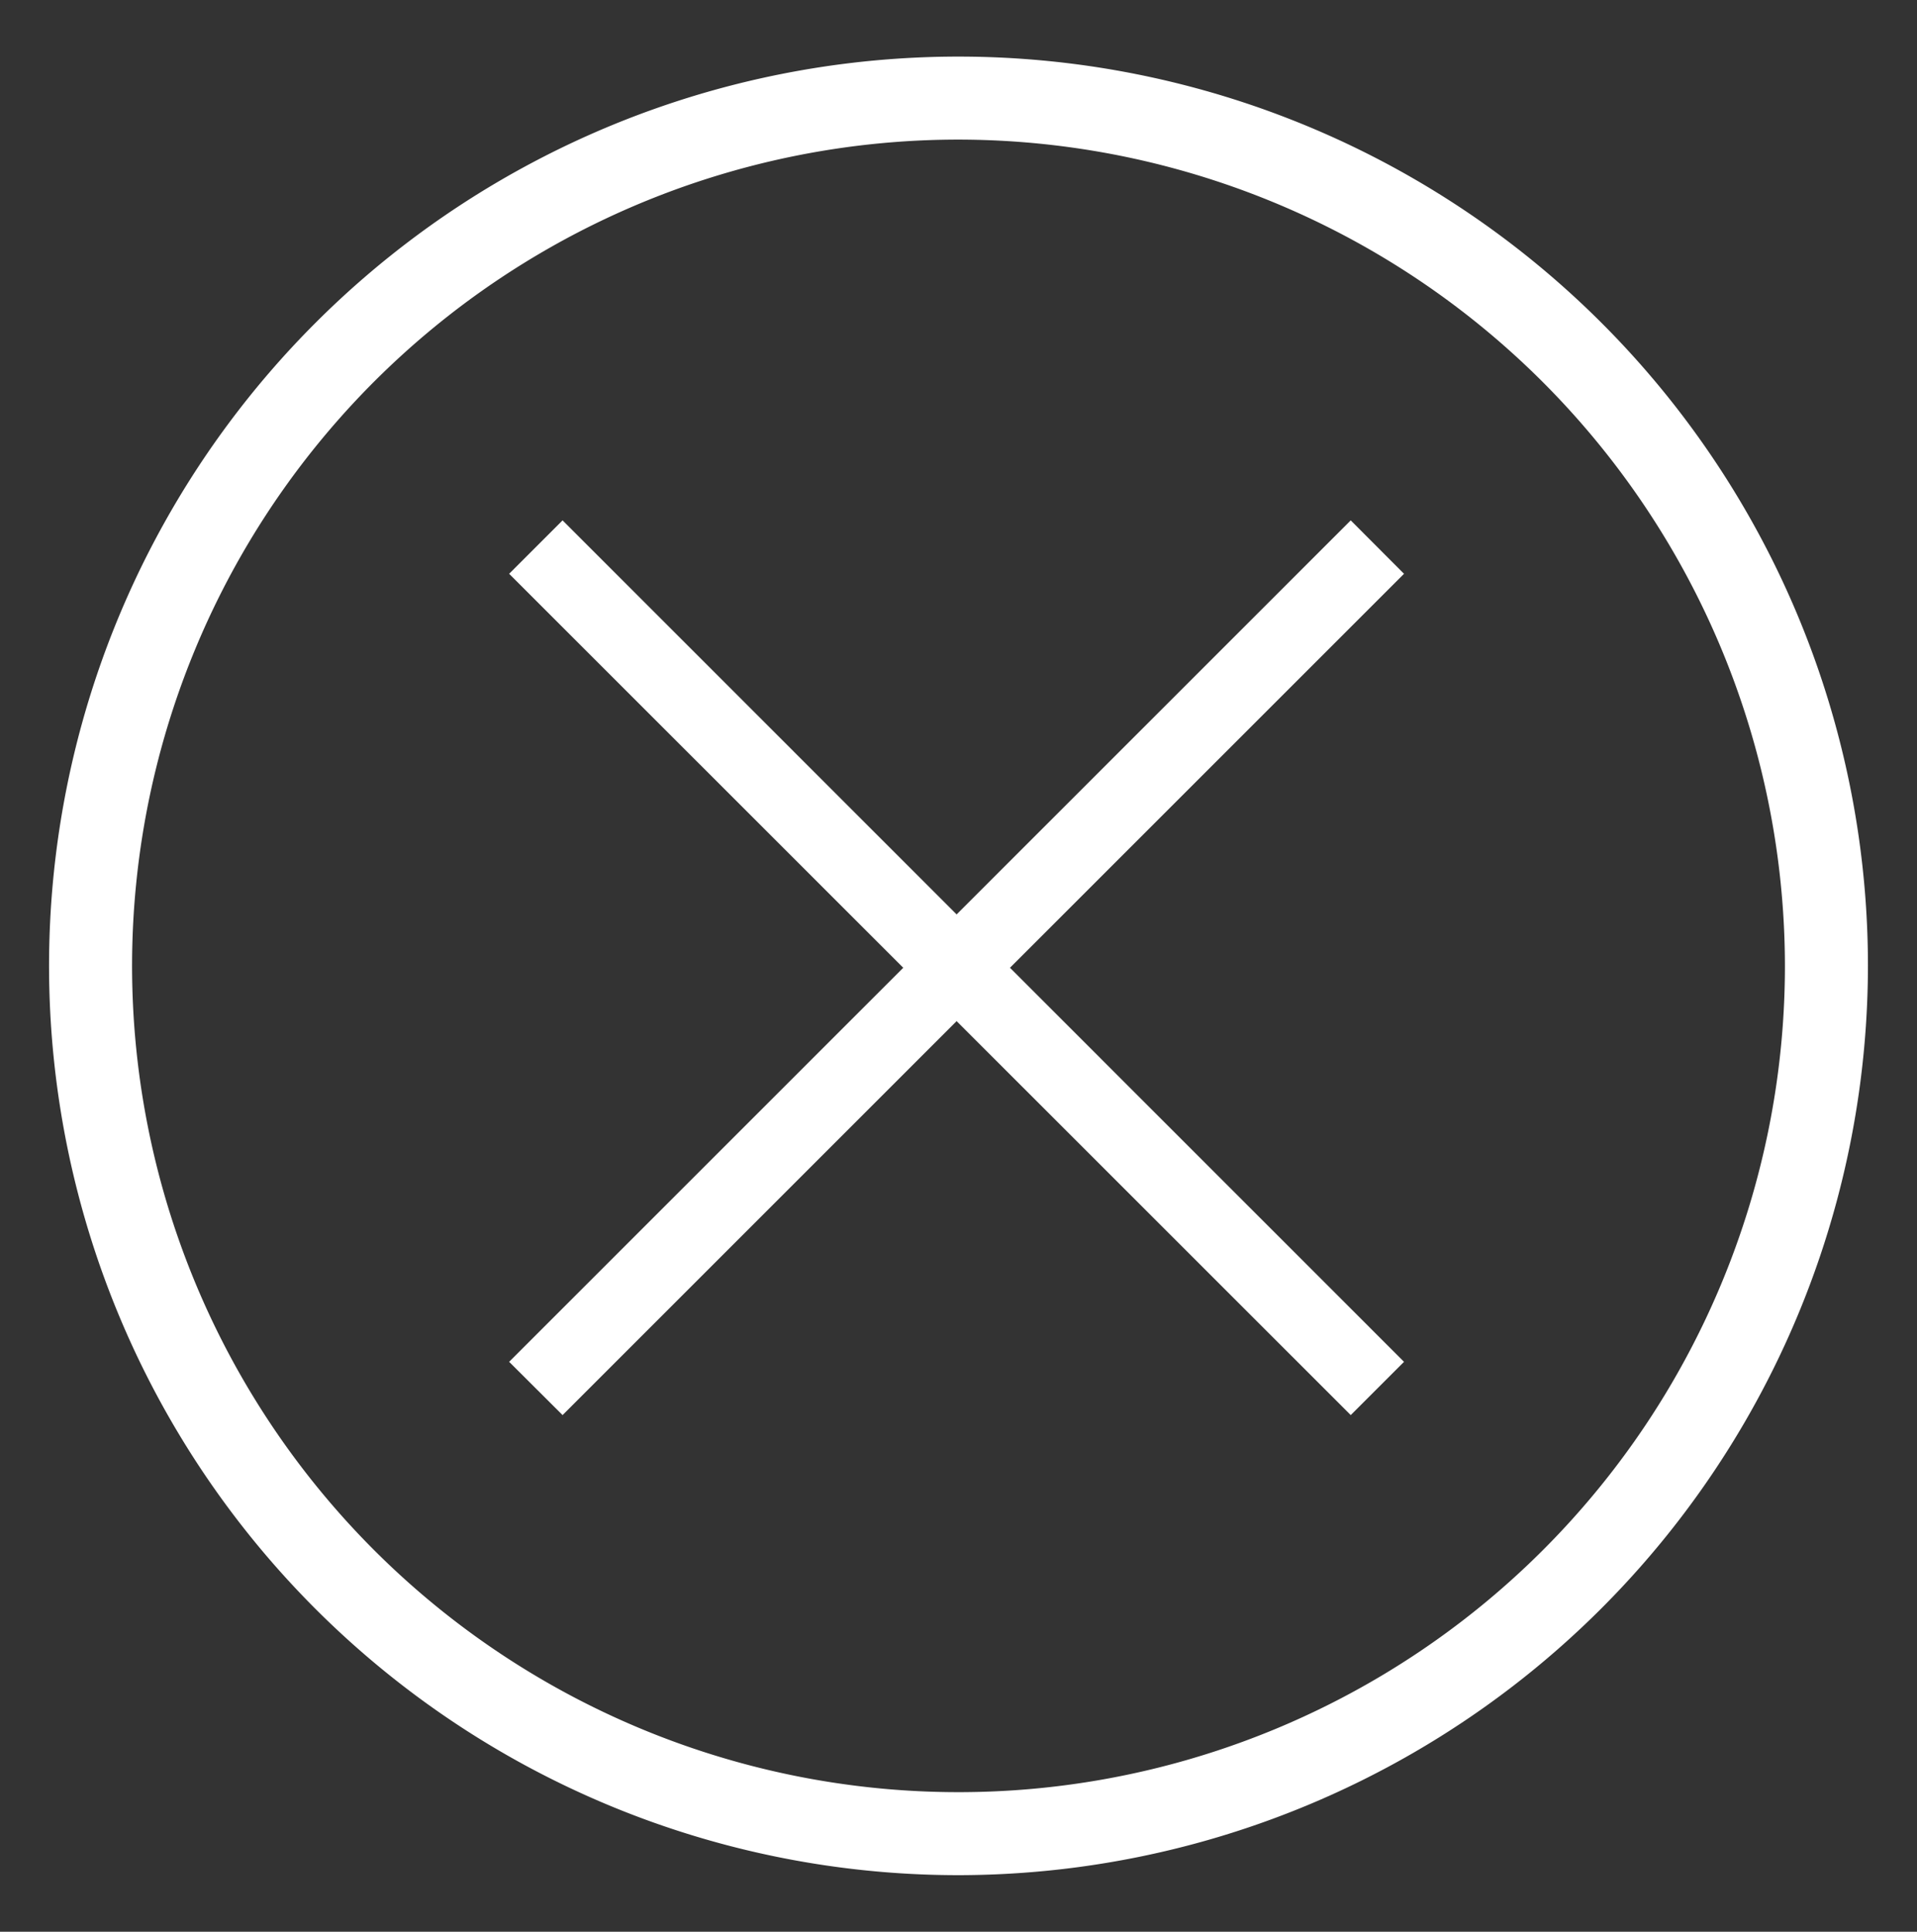 <svg id="Layer_1" data-name="Layer 1" xmlns="http://www.w3.org/2000/svg" viewBox="0 0 254 256"><rect x="0" y="0" width="254" height="256" fill="#333333" stroke="none"/><defs><style>.cls-1{fill:#fff;}</style></defs><title>Artboard 1</title><polygon class="cls-1" points="186.03 76.04 178.97 68.96 126.75 121.18 74.54 68.96 67.46 76.04 119.68 128.25 67.46 180.47 74.54 187.53 126.75 135.32 178.97 187.53 186.03 180.47 133.82 128.25 186.03 76.04"/><path class="cls-1" d="M127,248.5A120.5,120.5,0,1,1,247.5,128,120.64,120.64,0,0,1,127,248.5Zm0-230A109.5,109.5,0,1,0,236.5,128,109.62,109.62,0,0,0,127,18.5Z"/></svg>